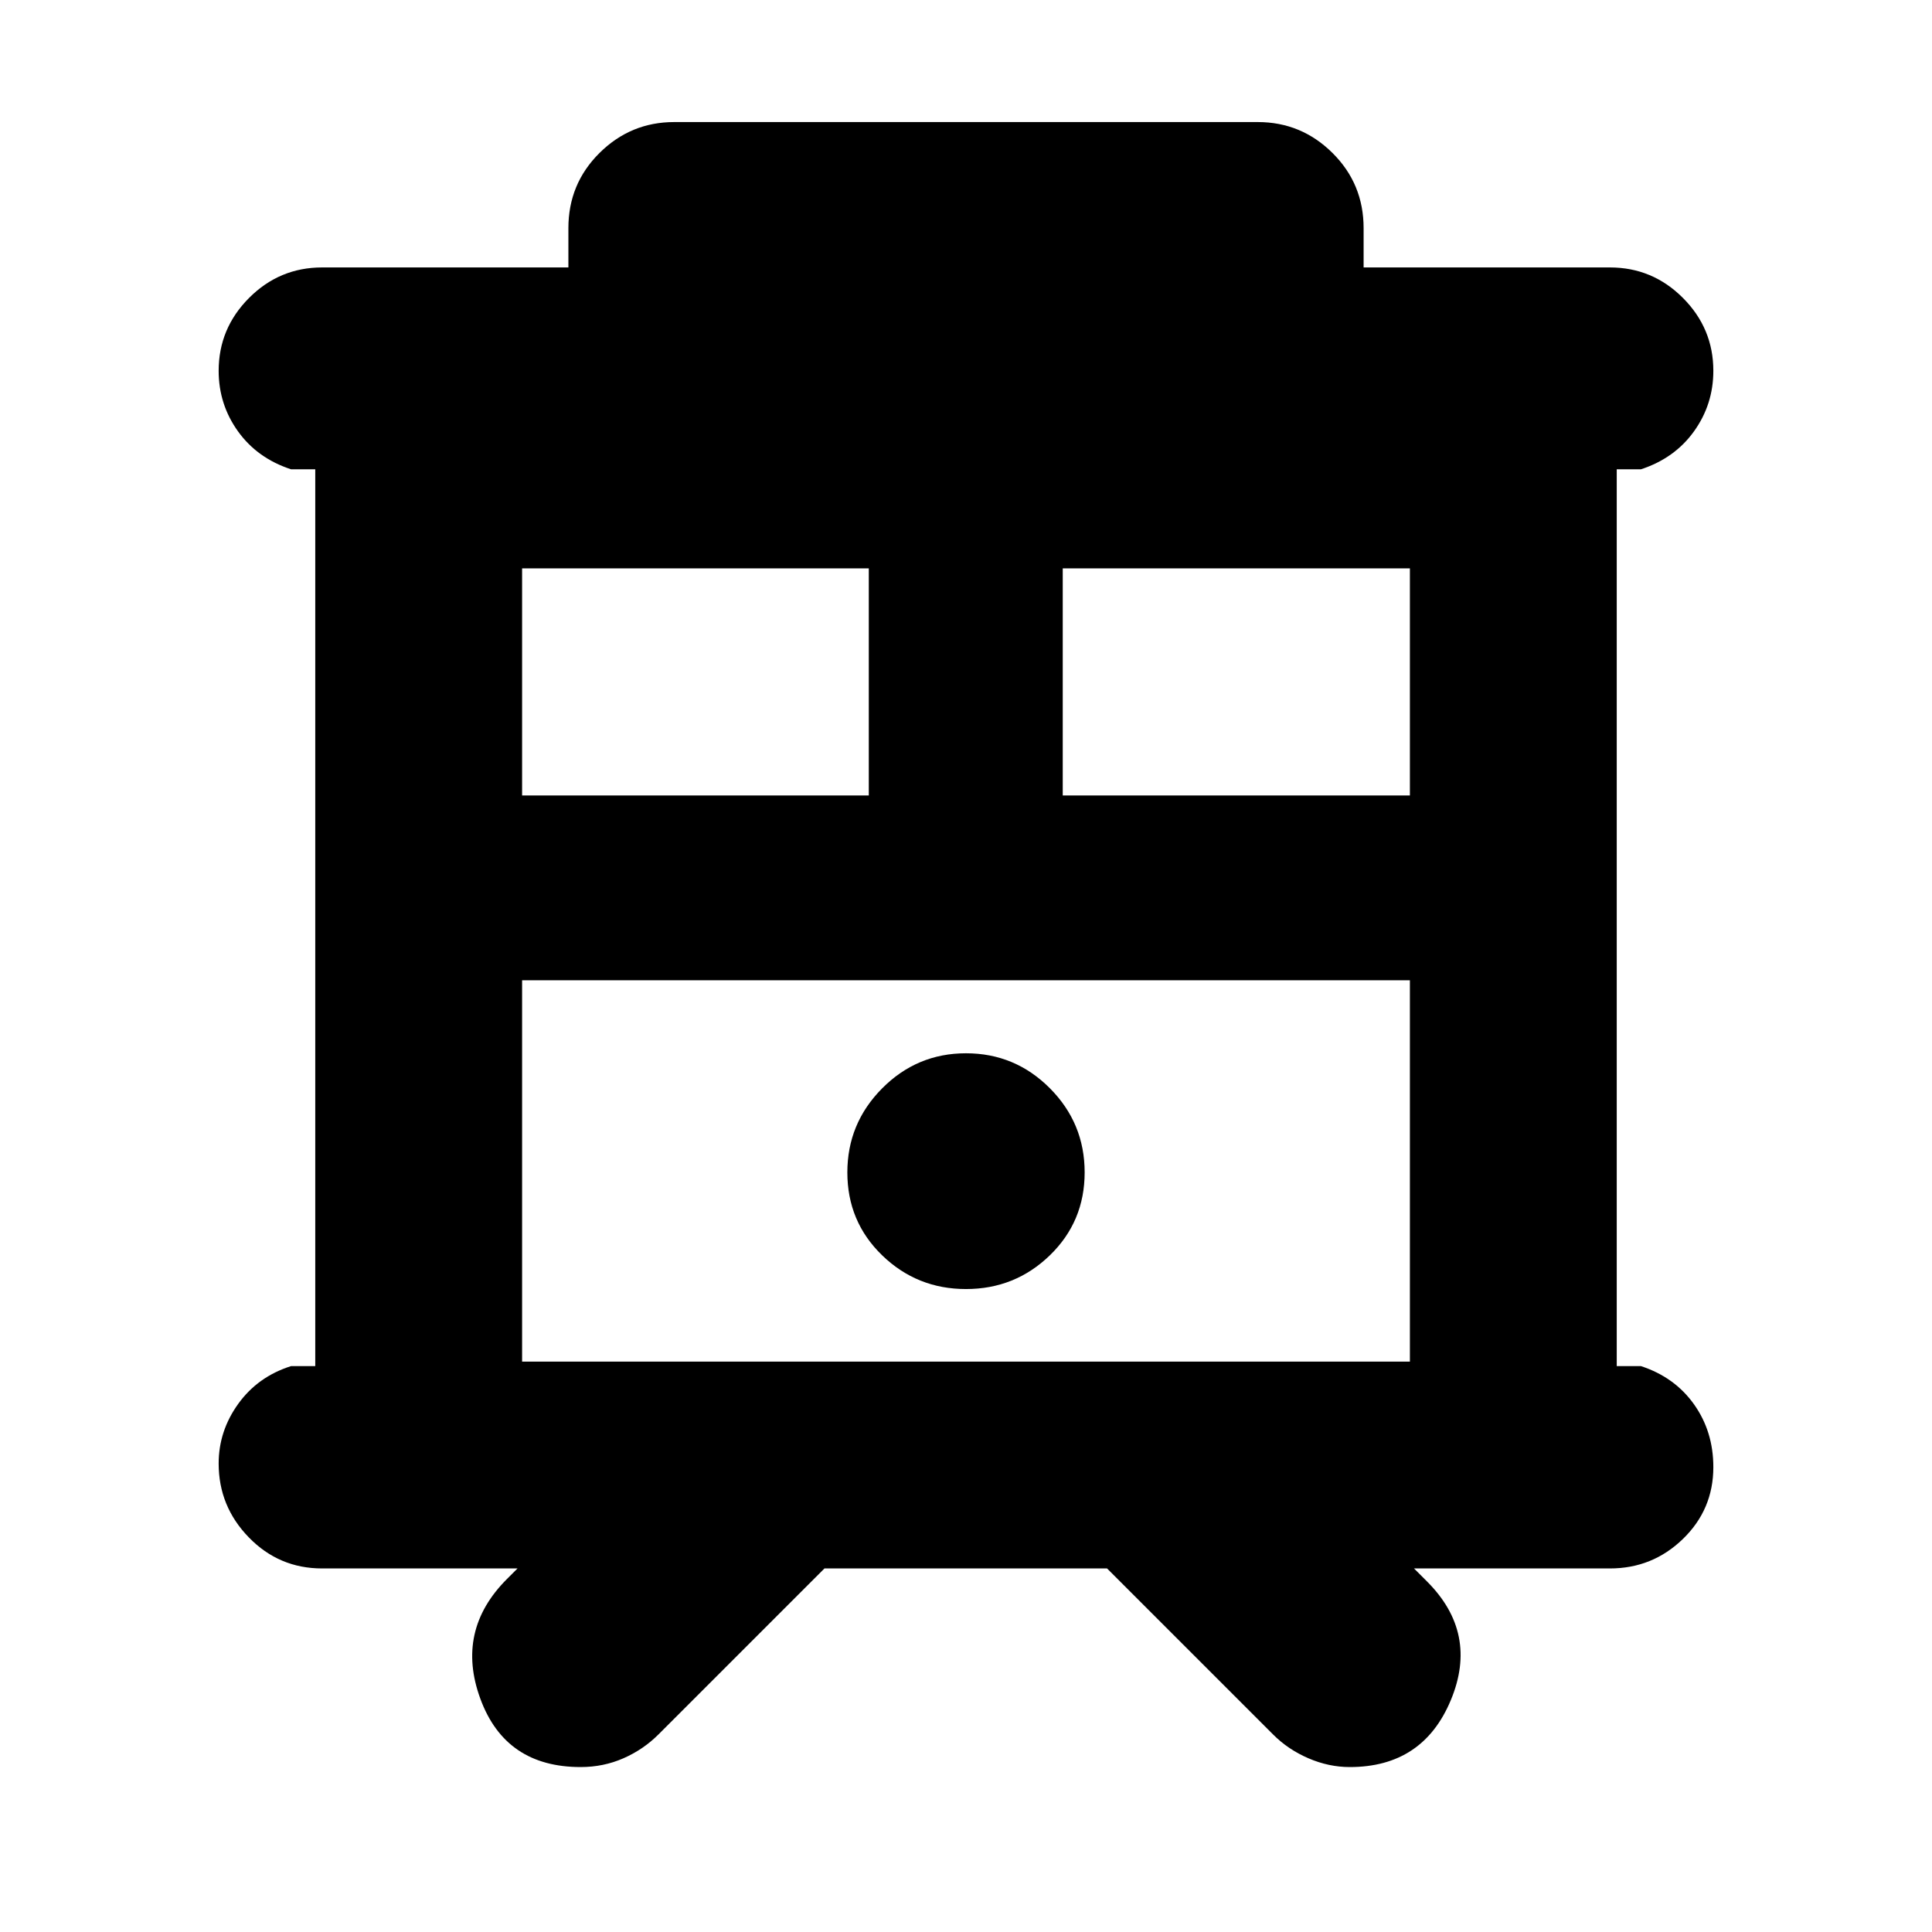 <svg xmlns="http://www.w3.org/2000/svg" height="20" viewBox="0 -960 960 960" width="20"><path d="M288.54-81.96q-37.39 0-49.84-33.89-12.46-33.89 13.21-59.56l5.24-5.24h-97.11q-21.4 0-36.39-15.42-15-15.41-15-36.72 0-16.14 9.73-29.66 9.73-13.51 26.27-18.75h12v-445.6h-12q-16.78-5.48-26.39-18.87t-9.61-30.08q0-21.07 15.12-36.22 15.11-15.14 36.27-15.14h122.39v-19.53q0-22.03 15.48-37.37 15.47-15.34 37.11-15.34h289.96q21.64 0 37.11 15.34 15.48 15.34 15.48 37.37v19.53h122.39q21.16 0 36.27 15.14 15.12 15.15 15.12 36.22 0 16.69-9.61 30.08-9.61 13.39-26.39 18.87h-12v445.6h12q16.78 5.48 26.39 18.99 9.61 13.51 9.61 31.2 0 21.07-15.12 35.71-15.11 14.65-36.27 14.65h-97.35l6.48 6.48q25.67 25.67 11.82 58.94-13.85 33.27-50.22 33.27-10.43 0-20.54-4.36-10.11-4.35-17.56-11.83l-82.5-82.5H409.67l-82.43 82.43q-7.54 7.55-17.46 11.9-9.91 4.36-21.24 4.36Zm-29.11-201.47h441.14v-189.48H259.43v189.48Zm268.64-281.31h172.5v-112.83h-172.5v112.83Zm-268.64 0H431.7v-112.83H259.43v112.83ZM480-319.48q24.36 0 41.66-16.75 17.3-16.75 17.3-41.22 0-24.46-17.3-41.82T480-436.63q-24.36 0-41.66 17.42-17.3 17.42-17.3 41.78 0 24.45 17.3 41.2 17.3 16.75 41.66 16.75ZM259.43-472.91h441.14-441.14Z"/></svg>